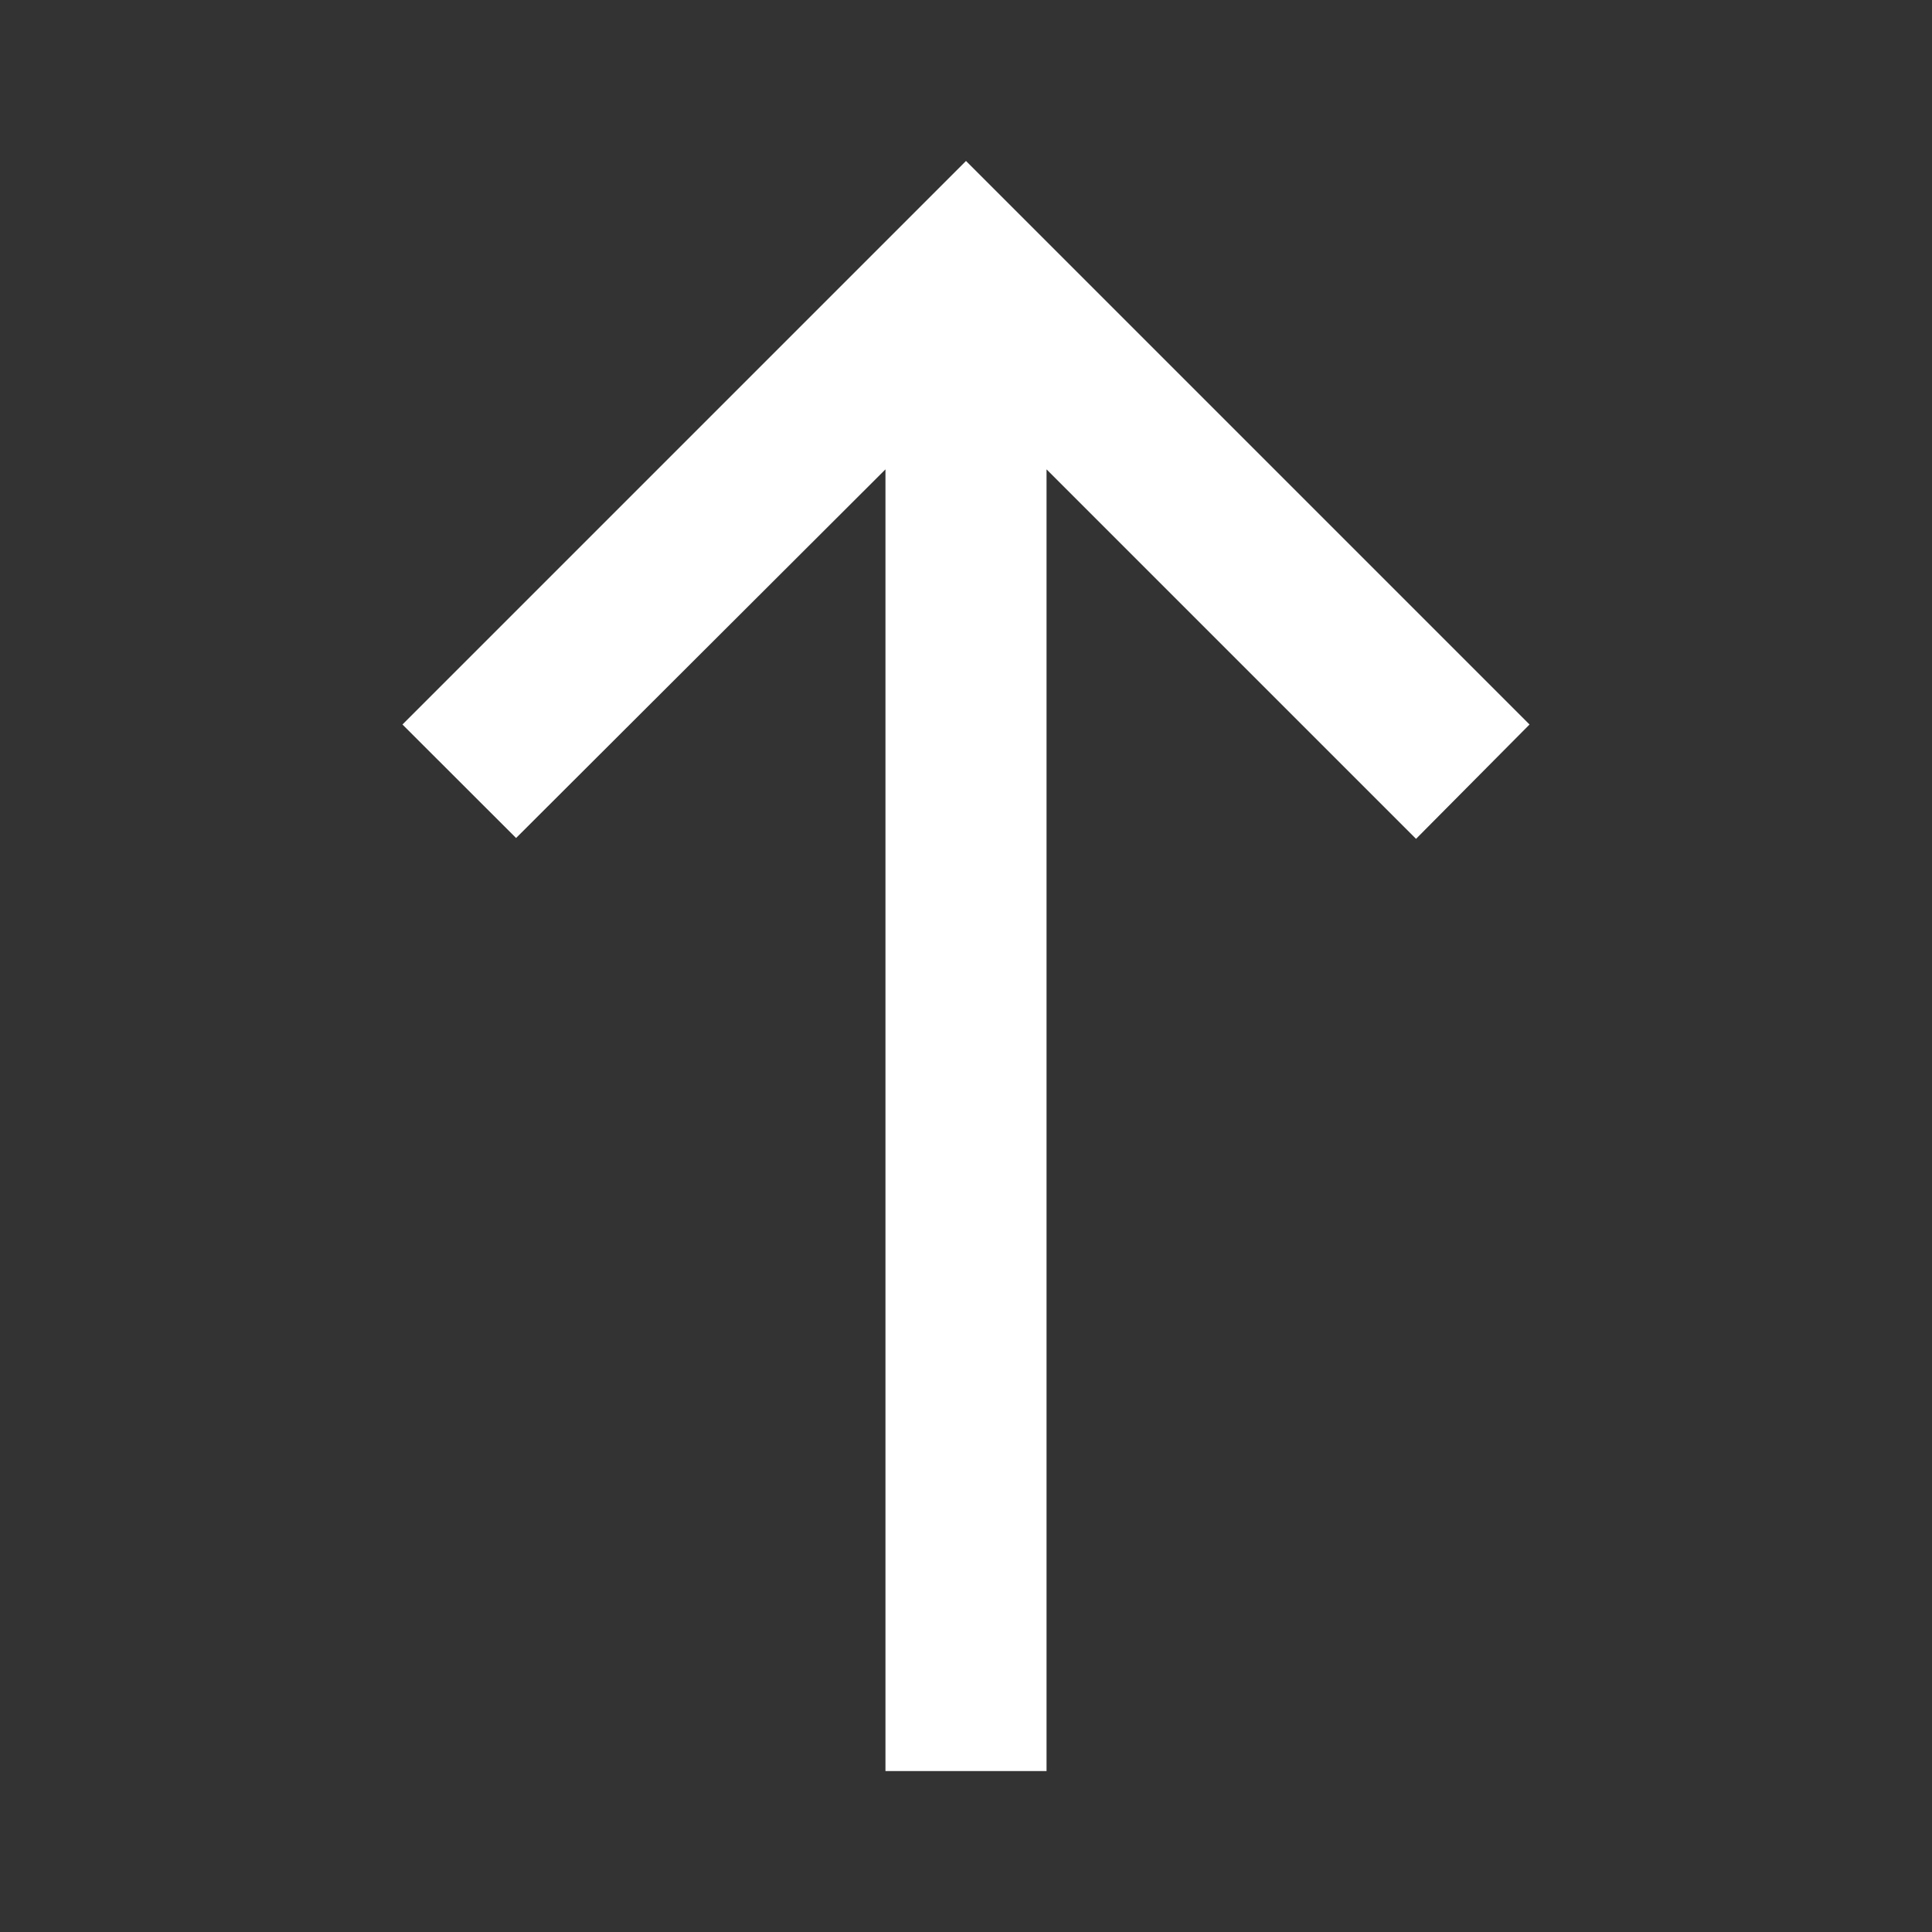 <svg width="16" height="16" viewBox="0 0 16 16" fill="none" xmlns="http://www.w3.org/2000/svg">
<rect x="0" y="0" width="16" height="16" fill="#333333" stroke="none"/>
<g clip-path="url(#clip0_8228_20790)">
<path d="M3.333 6L4.274 6.94L7.333 3.887V14.667H8.667V3.887L11.727 6.947L12.667 6L8 1.333L3.333 6Z" fill="white"/>
</g>
<defs>
<clipPath id="clip0_8228_20790">
<rect width="16" height="16" fill="white"/>
</clipPath>
</defs>
</svg>
